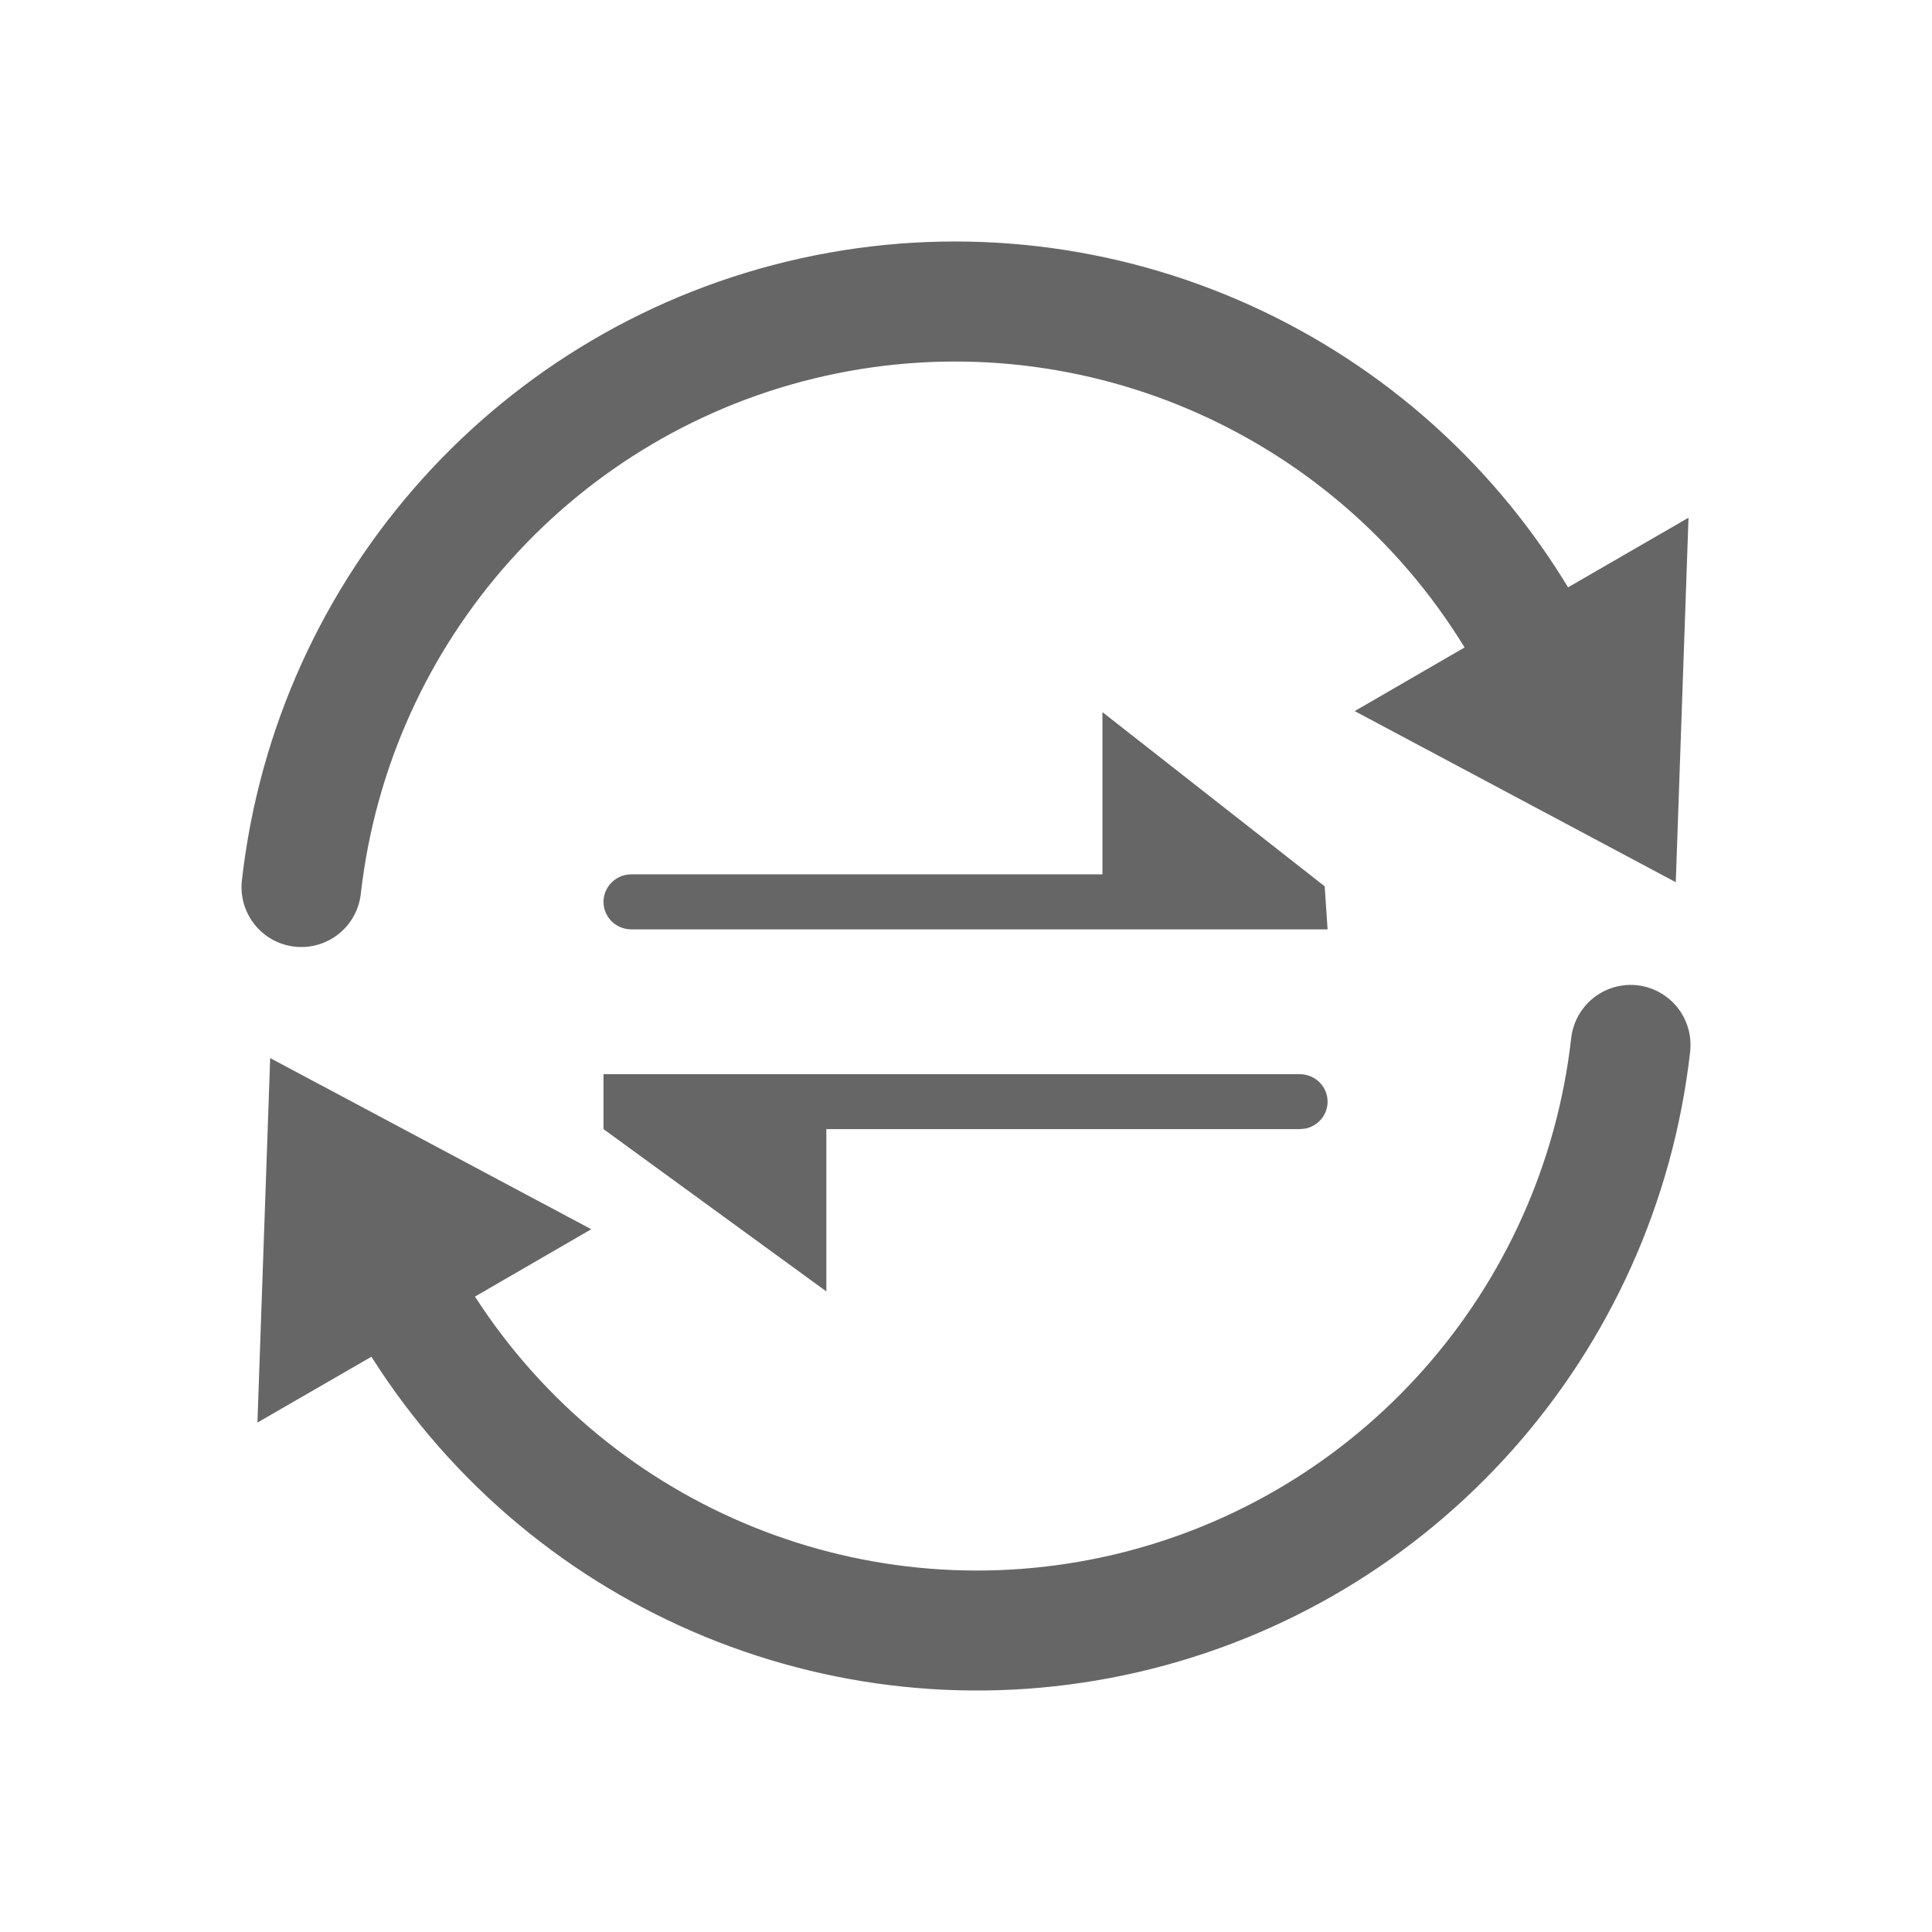 <!--?xml version="1.0" encoding="UTF-8"?-->
<svg width="32px" height="32px" viewBox="0 0 32 32" version="1.1" xmlns="http://www.w3.org/2000/svg" xmlns:xlink="http://www.w3.org/1999/xlink">
    <title>693.差异及结转@1x</title>
    <g id="693.差异及结转" stroke="none" stroke-width="1" fill="none" fill-rule="evenodd">
        <g id="编组" transform="translate(4, 4)" fill="#000000" fill-rule="nonzero">
            <path d="M23.599,12.509 C23.884,12.72 24.034,13.068 23.994,13.421 C23.425,18.443 19.763,22.559 14.853,23.695 C9.944,24.83 4.854,22.737 2.152,18.472 L0.264,19.562 L0.475,13.525 L5.793,16.36 L3.868,17.475 L3.868,17.477 C6.142,21 10.377,22.709 14.449,21.749 C18.522,20.788 21.553,17.364 22.024,13.194 C22.064,12.841 22.289,12.537 22.614,12.395 C22.939,12.254 23.315,12.297 23.599,12.509 Z M17.528,13.792 C17.783,13.792 17.989,13.996 17.989,14.247 C17.989,14.467 17.831,14.65 17.621,14.693 L17.528,14.702 L9.687,14.702 L9.687,17.39 L5.996,14.702 L5.996,13.792 L17.528,13.792 Z M21.972,5.728 L23.967,4.575 L23.756,10.612 L18.438,7.778 L20.258,6.724 C18.046,3.112 13.792,1.305 9.667,2.226 C5.541,3.147 2.453,6.592 1.976,10.805 C1.914,11.351 1.422,11.742 0.878,11.679 C0.334,11.617 -0.056,11.124 0.007,10.578 C0.58,5.514 4.299,1.375 9.262,0.279 C14.224,-0.816 19.332,1.373 21.972,5.728 Z M14.26,7.795 L17.941,10.68 L17.989,11.393 L6.456,11.393 C6.202,11.393 5.996,11.189 5.996,10.938 C5.996,10.686 6.202,10.482 6.456,10.482 L14.26,10.482 L14.26,7.795 Z" id="形状" fill="#666666"></path>
        </g>
    </g>
</svg>